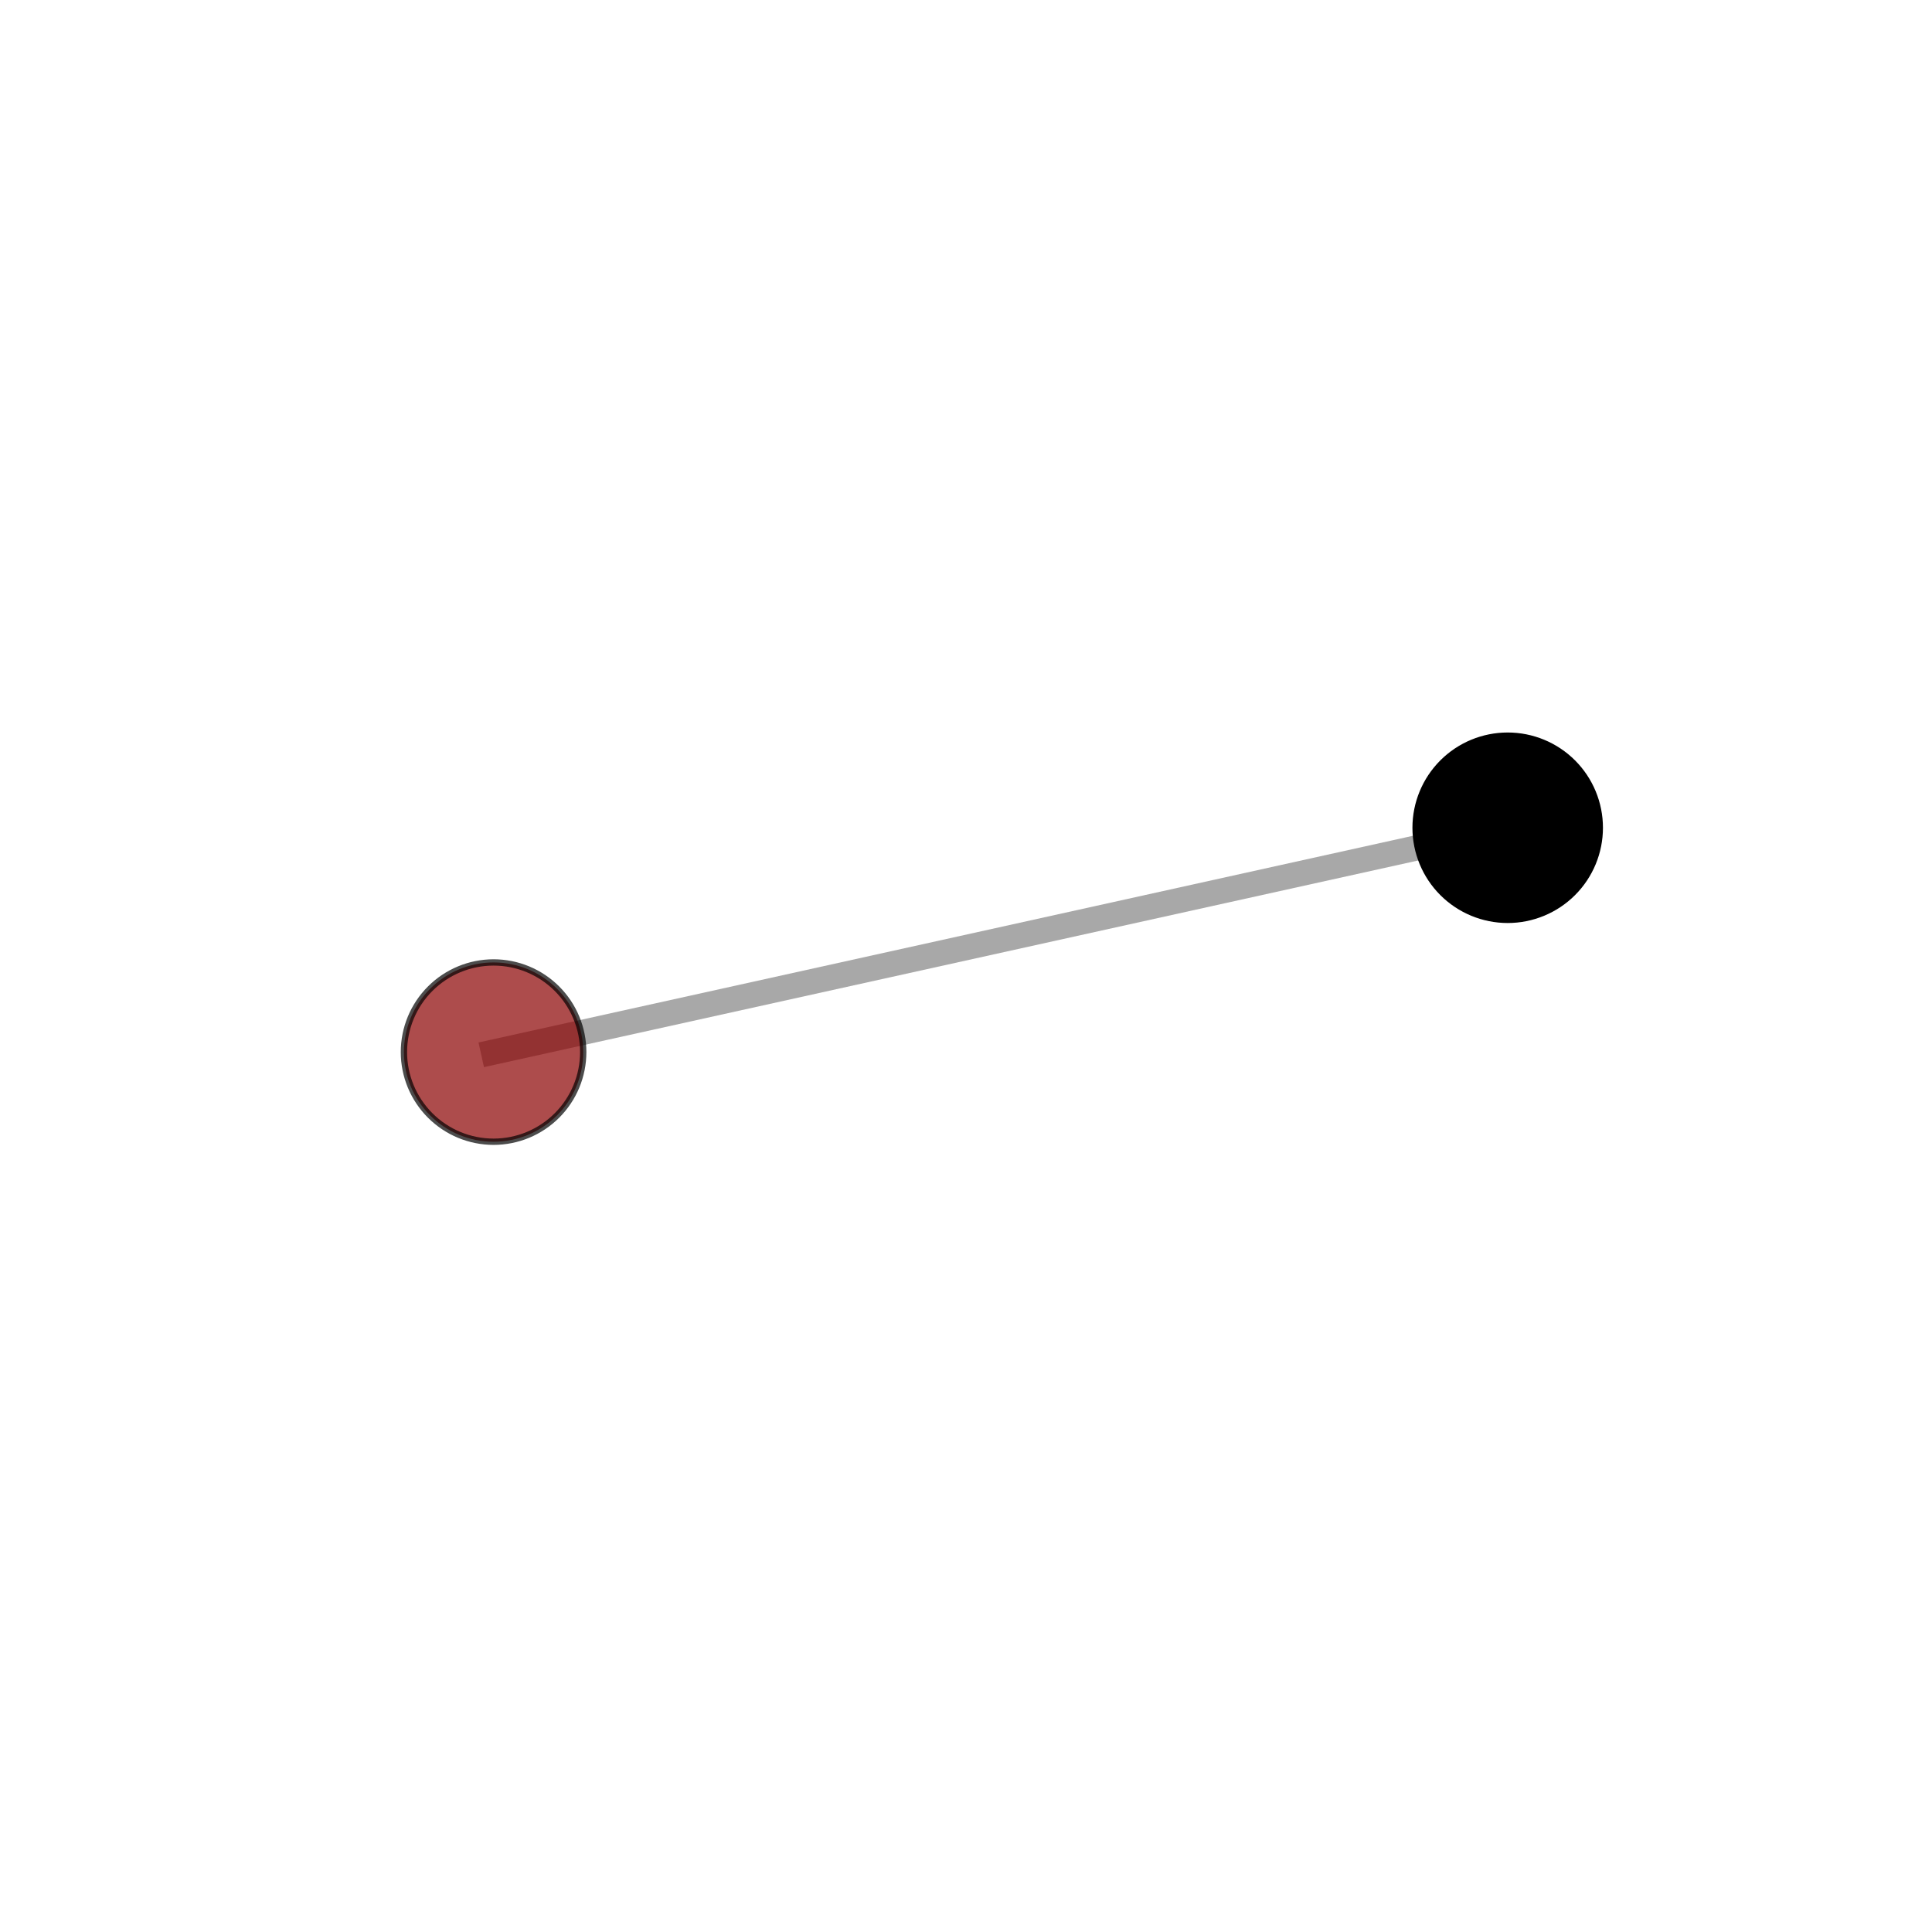 <?xml version="1.0" encoding="utf-8" standalone="no"?>
<!DOCTYPE svg PUBLIC "-//W3C//DTD SVG 1.1//EN"
  "http://www.w3.org/Graphics/SVG/1.1/DTD/svg11.dtd">
<svg xmlns:xlink="http://www.w3.org/1999/xlink" width="153pt" height="153pt" viewBox="0 0 153 153" xmlns="http://www.w3.org/2000/svg" version="1.1">
 <defs>
  <style type="text/css">*{stroke-linejoin: round; stroke-linecap: butt}</style>
 </defs>
 <g id="figure_1">
  <g id="patch_1">
   <path d="M 0 153 
L 153 153 
L 153 0 
L 0 0 
L 0 153 
z
" style="fill: none"/>
  </g>
  <g id="patch_2">
   <path d="M 7.2 145.8 
L 145.8 145.8 
L 145.8 7.2 
L 7.2 7.2 
L 7.2 145.8 
z
" style="fill: none"/>
  </g>
  <g id="axes_1">
   <g id="line2d_1">
    <path d="M 39.087 83.317 
L 119.398 65.552 
" clip-path="url(#p6cd01e7b79)" style="fill: none; stroke: #808080; stroke-opacity: 0.68; stroke-width: 2; stroke-linecap: square"/>
   </g>
   <g id="Path3DCollection_1">
    <path d="M 39.087 90.417 
C 40.97 90.417 42.776 89.669 44.107 88.337 
C 45.439 87.006 46.187 85.2 46.187 83.317 
C 46.187 81.435 45.439 79.629 44.107 78.297 
C 42.776 76.966 40.97 76.218 39.087 76.218 
C 37.205 76.218 35.399 76.966 34.068 78.297 
C 32.736 79.629 31.988 81.435 31.988 83.317 
C 31.988 85.2 32.736 87.006 34.068 88.337 
C 35.399 89.669 37.205 90.417 39.087 90.417 
z
" clip-path="url(#p6cd01e7b79)" style="fill: #8b0000; fill-opacity: 0.7; stroke: #000000; stroke-opacity: 0.7; stroke-width: 0.5"/>
    <path d="M 119.398 72.846 
C 121.332 72.846 123.188 72.077 124.556 70.709 
C 125.923 69.342 126.692 67.486 126.692 65.552 
C 126.692 63.617 125.923 61.762 124.556 60.394 
C 123.188 59.026 121.332 58.258 119.398 58.258 
C 117.464 58.258 115.608 59.026 114.24 60.394 
C 112.873 61.762 112.104 63.617 112.104 65.552 
C 112.104 67.486 112.873 69.342 114.24 70.709 
C 115.608 72.077 117.464 72.846 119.398 72.846 
z
" clip-path="url(#p6cd01e7b79)" style="stroke: #000000; stroke-width: 0.5"/>
   </g>
  </g>
 </g>
 <defs>
  <clipPath id="p6cd01e7b79">
   <rect x="7.2" y="7.2" width="138.6" height="138.6"/>
  </clipPath>
 </defs>
</svg>
